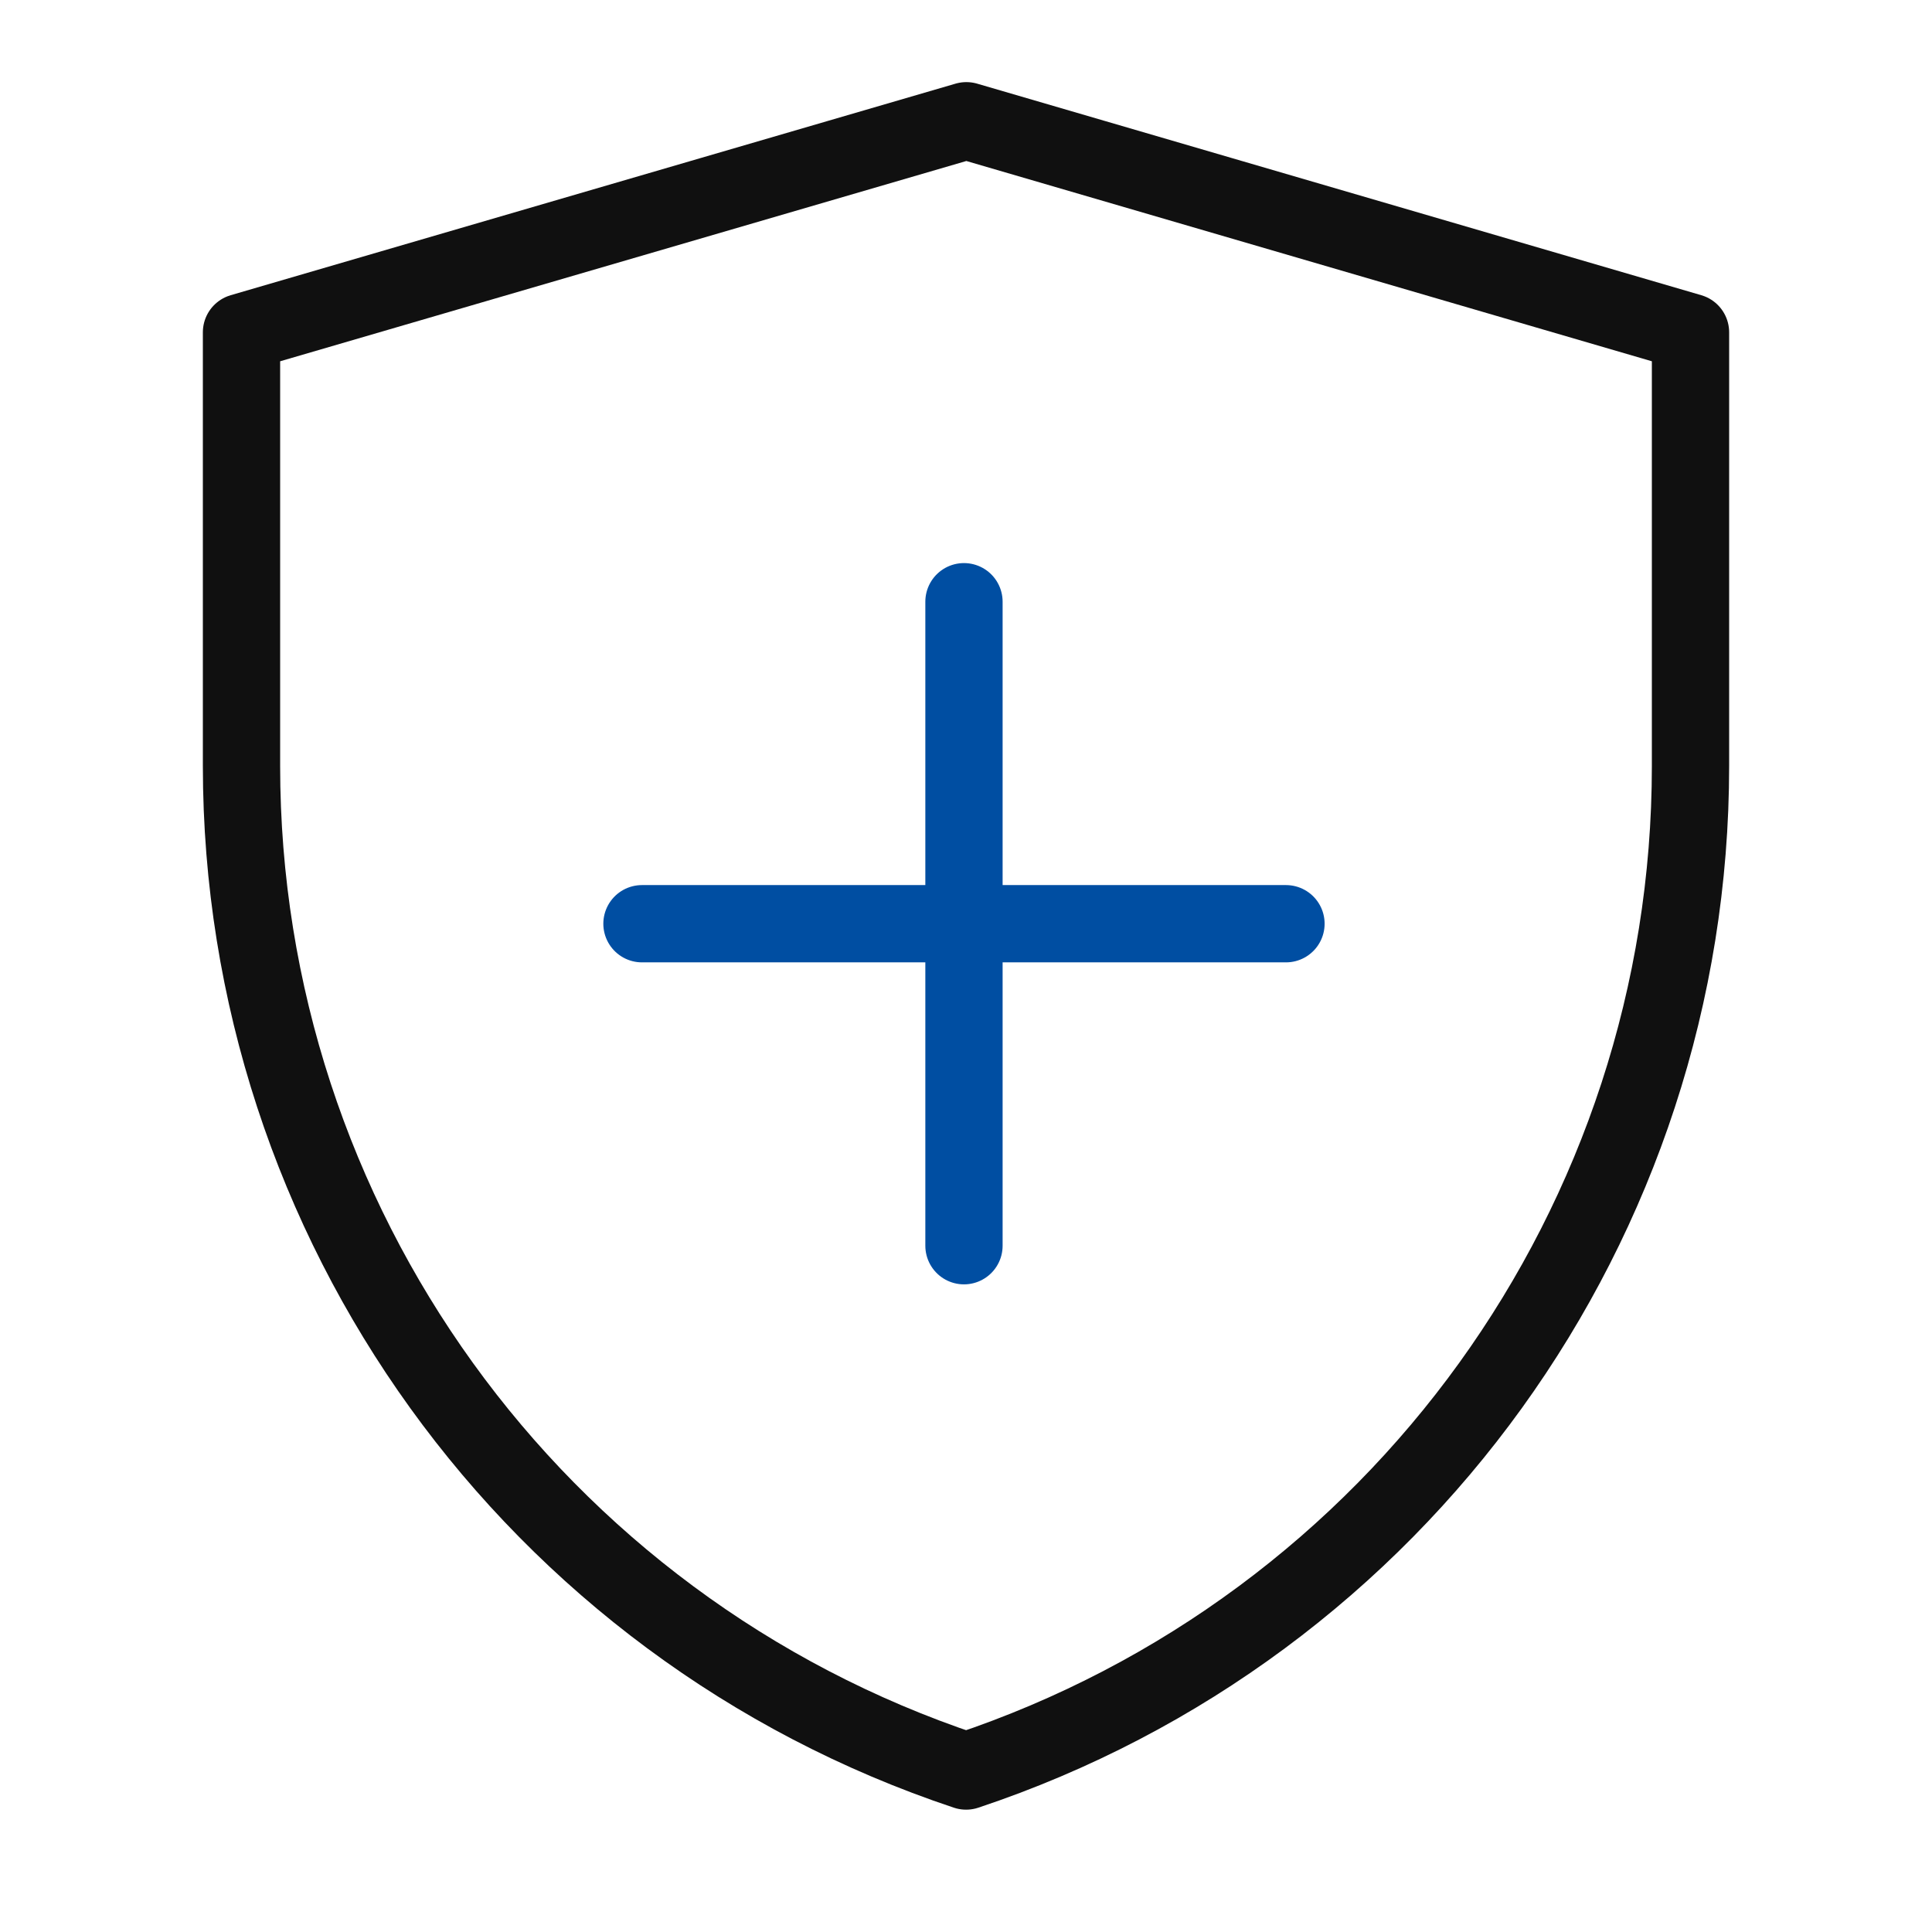<svg width="60" height="60" viewBox="0 0 60 60" fill="none" xmlns="http://www.w3.org/2000/svg">
<path d="M7.5 10.32L30.011 3.75L52.5 10.32V23.792C52.5 37.953 43.438 50.524 30.003 55.001C16.565 50.524 7.5 37.95 7.5 23.786V10.32Z" stroke="#101010" stroke-width="2.4" stroke-linejoin="round"/>
<path d="M29.937 18.687V38.687" stroke="#004EA2" stroke-width="2.4" stroke-linecap="round" stroke-linejoin="round"/>
<path d="M19.937 28.687H39.937" stroke="#004EA2" stroke-width="2.4" stroke-linecap="round" stroke-linejoin="round"/>
</svg>
